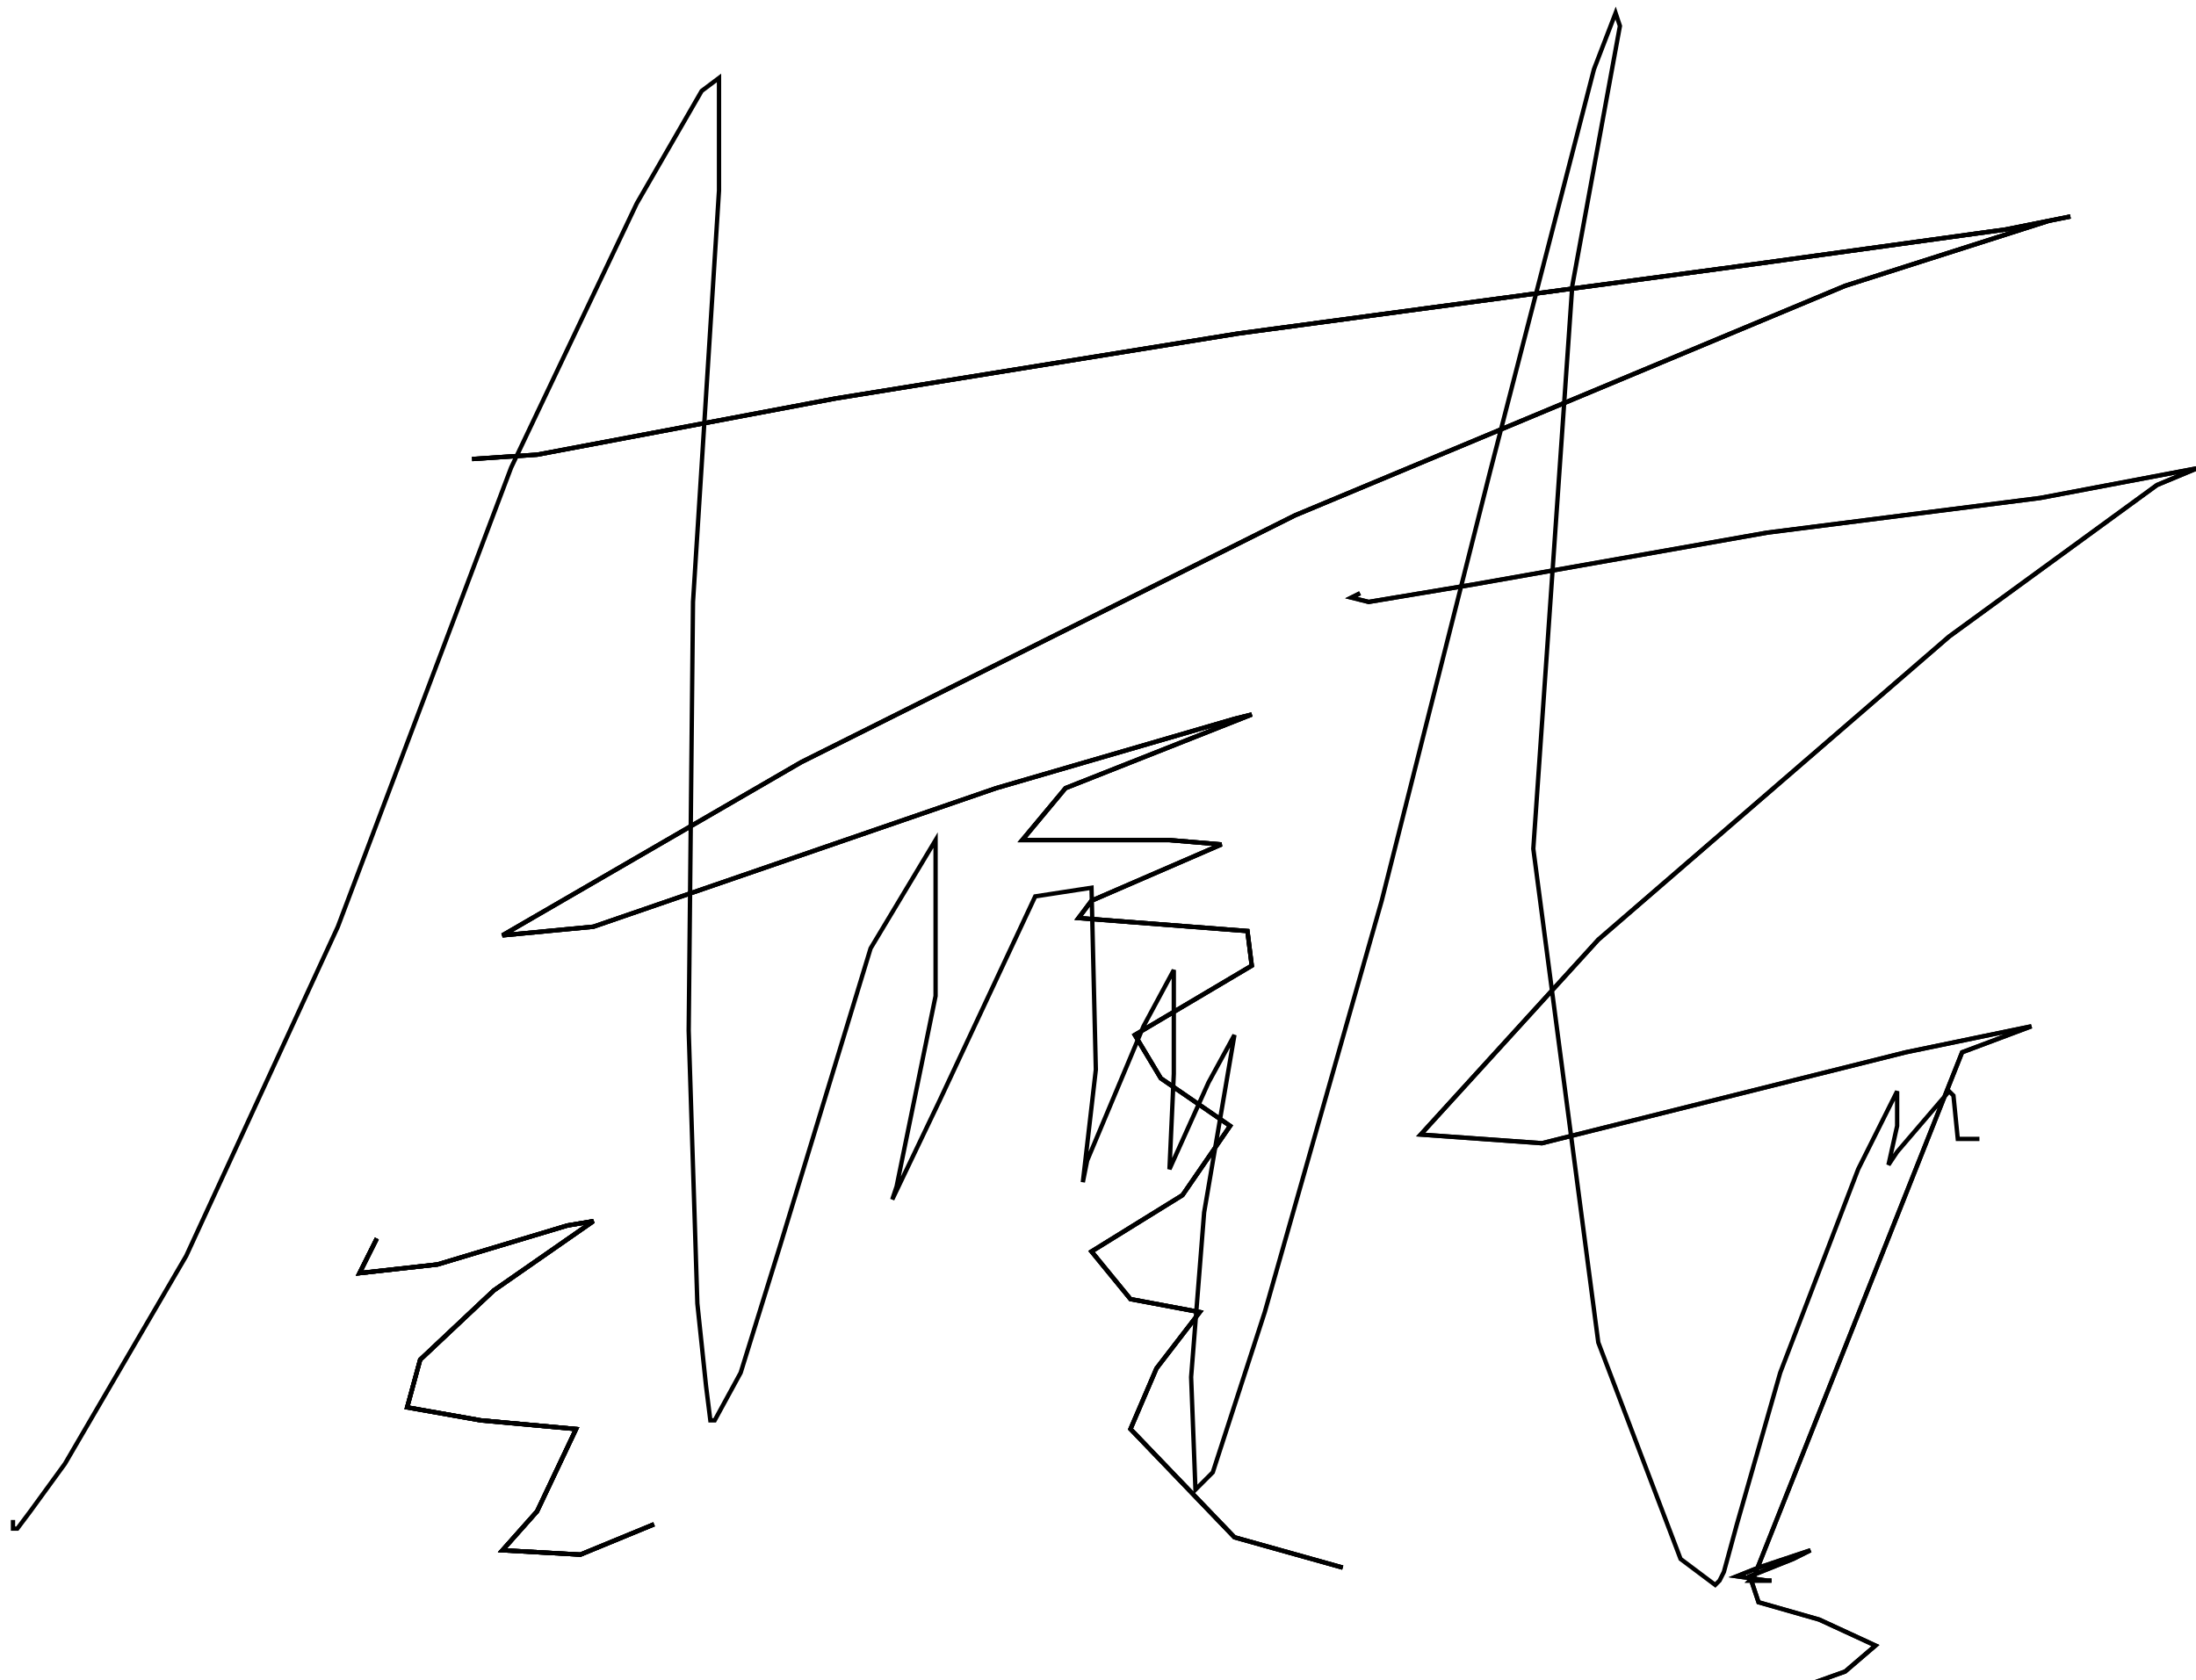 <?xml version="1.0" encoding="utf-8" ?>
<svg baseProfile="tiny" height="388" version="1.2" viewBox="-3 -3 507 388" width="507" xmlns="http://www.w3.org/2000/svg" xmlns:ev="http://www.w3.org/2001/xml-events" xmlns:xlink="http://www.w3.org/1999/xlink"><defs /><path d="M84 283 L80 291 L98 289 L128 280 L134 279 L111 295 L94 311 L91 322 L108 325 L130 327 L121 346 L113 355 L131 356 L148 349 " fill="none" stroke="black" /><path d="M84 283 L80 291 L98 289 L128 280 L134 279 L111 295 L94 311 L91 322 L108 325 L130 327 L121 346 L113 355 L131 356 L148 349 M106 103 L121 102 L190 89 L283 74 L402 58 L460 50 L475 47 L470 48 L423 63 L296 116 L182 173 L113 213 L134 211 L227 179 L282 163 L286 162 L243 179 L233 191 L267 191 L279 192 L249 205 L246 209 L285 212 L286 220 L259 236 L265 246 L281 257 L270 273 L249 286 L258 297 L274 300 L264 313 L258 327 L282 352 L307 359 " fill="none" stroke="black" /><path d="M84 283 L80 291 L98 289 L128 280 L134 279 L111 295 L94 311 L91 322 L108 325 L130 327 L121 346 L113 355 L131 356 L148 349 M106 103 L121 102 L190 89 L283 74 L402 58 L460 50 L475 47 L470 48 L423 63 L296 116 L182 173 L113 213 L134 211 L227 179 L282 163 L286 162 L243 179 L233 191 L267 191 L279 192 L249 205 L246 209 L285 212 L286 220 L259 236 L265 246 L281 257 L270 273 L249 286 L258 297 L274 300 L264 313 L258 327 L282 352 L307 359 M311 134 L309 135 L313 136 L337 132 L405 120 L468 112 L505 105 L507 104 L495 109 L447 144 L366 214 L325 259 L353 261 L437 240 L466 234 L450 240 L402 361 L401 362 L406 362 L405 362 L398 361 L403 359 L415 355 L411 357 L401 361 L403 367 L417 371 L430 377 L423 383 L409 388 L416 388 L438 388 L439 388 L438 386 " fill="none" stroke="black" /><path d="M84 283 L80 291 L98 289 L128 280 L134 279 L111 295 L94 311 L91 322 L108 325 L130 327 L121 346 L113 355 L131 356 L148 349 M106 103 L121 102 L190 89 L283 74 L402 58 L460 50 L475 47 L470 48 L423 63 L296 116 L182 173 L113 213 L134 211 L227 179 L282 163 L286 162 L243 179 L233 191 L267 191 L279 192 L249 205 L246 209 L285 212 L286 220 L259 236 L265 246 L281 257 L270 273 L249 286 L258 297 L274 300 L264 313 L258 327 L282 352 L307 359 M311 134 L309 135 L313 136 L337 132 L405 120 L468 112 L505 105 L507 104 L495 109 L447 144 L366 214 L325 259 L353 261 L437 240 L466 234 L450 240 L402 361 L401 362 L406 362 L405 362 L398 361 L403 359 L415 355 L411 357 L401 361 L403 367 L417 371 L430 377 L423 383 L409 388 L416 388 L438 388 L439 388 L438 386 M0 348 L0 349 L0 350 L1 350 L4 346 L12 335 L40 287 L75 211 L115 105 L144 44 L159 18 L163 15 L163 41 L157 136 L156 235 L158 298 L160 317 L161 325 L162 325 L168 314 L177 285 L198 216 L213 191 L213 227 L204 271 L203 274 L214 251 L236 204 L249 202 L250 244 L247 270 L248 265 L261 234 L268 221 L268 245 L267 267 L276 247 L282 236 L275 277 L272 315 L273 341 L277 337 L289 300 L316 205 L341 106 L365 13 L370 0 L371 3 L360 63 L351 193 L366 307 L385 357 L393 363 L394 362 L395 360 L398 349 L408 314 L426 267 L435 249 L435 257 L433 266 L435 263 L447 249 L448 250 L449 260 L454 260 " fill="none" stroke="black" /></svg>
